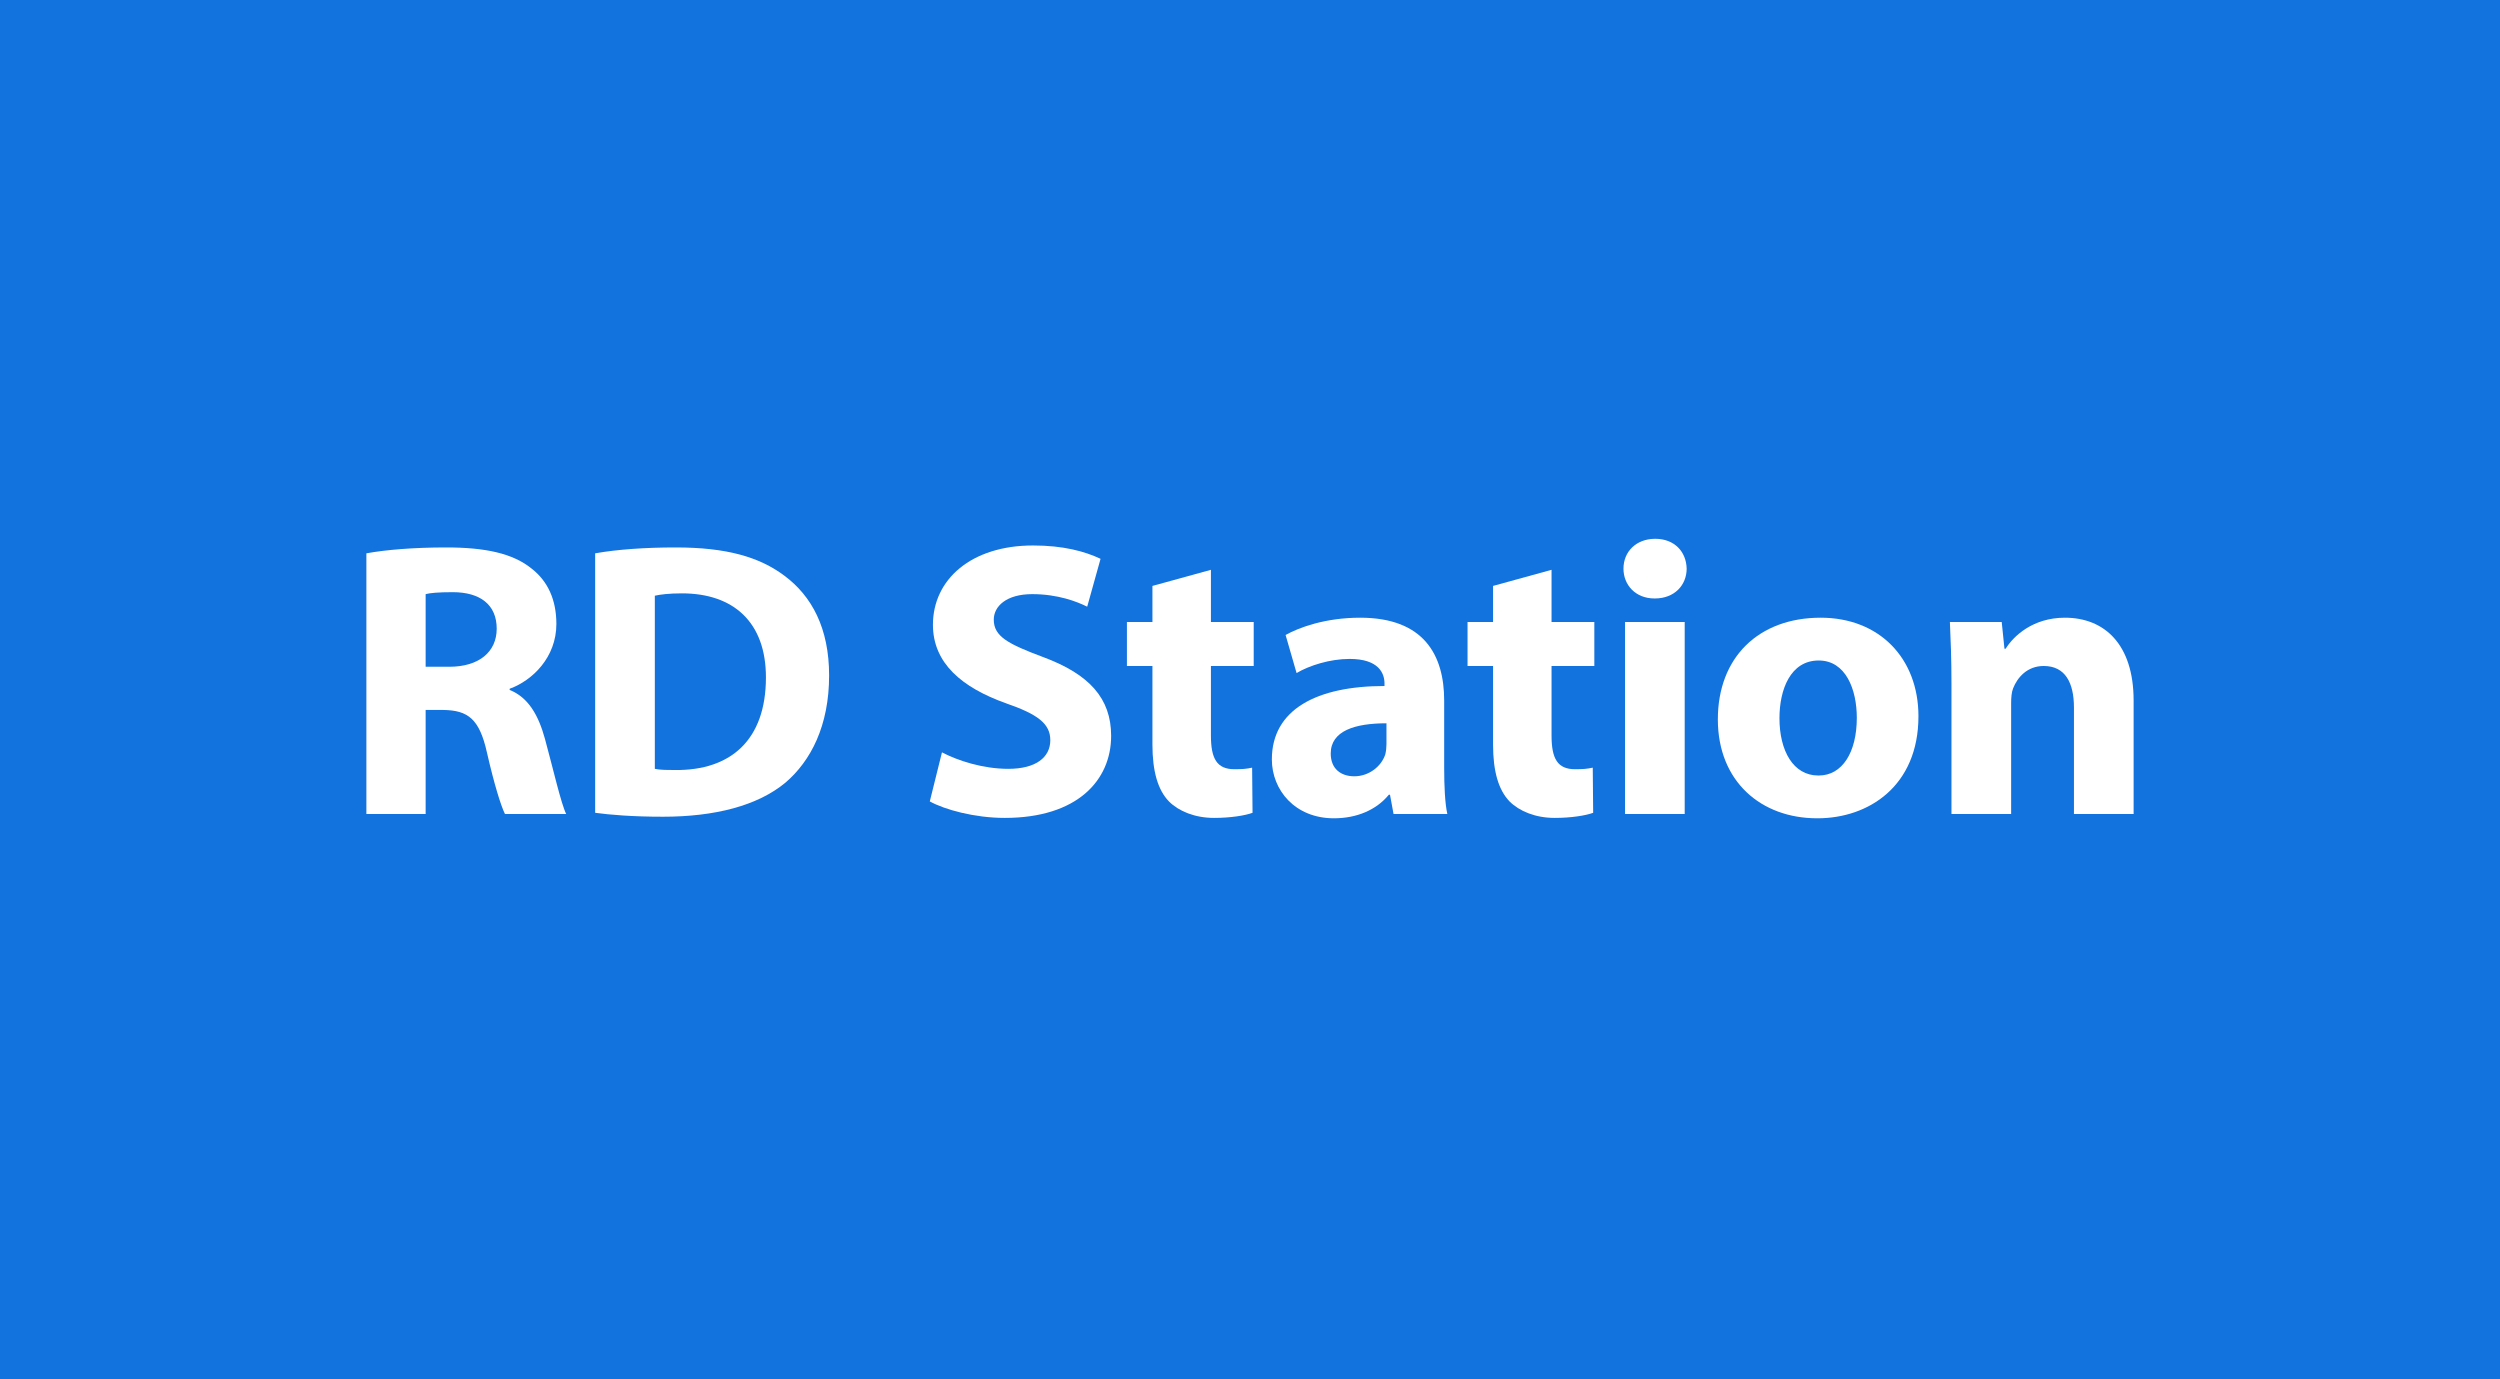 <svg width="116" height="64" viewBox="0 0 116 64" fill="none" xmlns="http://www.w3.org/2000/svg">
<rect width="116" height="64" fill="#1272DE"/>
<path d="M17 37.769H19.75V32.942H20.57C21.718 32.96 22.246 33.361 22.592 34.909C22.938 36.421 23.248 37.404 23.43 37.769H26.271C26.035 37.295 25.67 35.692 25.288 34.29C24.978 33.16 24.505 32.359 23.648 32.013V31.958C24.705 31.576 25.816 30.501 25.816 28.953C25.816 27.823 25.415 26.967 24.669 26.384C23.794 25.674 22.519 25.401 20.698 25.401C19.204 25.401 17.892 25.51 17 25.674V37.769ZM19.75 27.568C19.951 27.514 20.333 27.477 21.007 27.477C22.282 27.477 23.047 28.06 23.047 29.171C23.047 30.246 22.228 30.938 20.843 30.938H19.75V27.568Z" fill="white"/>
<path d="M27.615 37.714C28.289 37.805 29.327 37.896 30.766 37.896C33.171 37.896 35.156 37.386 36.449 36.311C37.615 35.31 38.471 33.688 38.471 31.339C38.471 29.153 37.67 27.659 36.395 26.712C35.229 25.838 33.699 25.401 31.349 25.401C29.965 25.401 28.635 25.492 27.615 25.674V37.714ZM30.384 27.641C30.621 27.587 31.04 27.532 31.641 27.532C34.045 27.532 35.539 28.88 35.539 31.43C35.539 34.362 33.881 35.747 31.349 35.729C31.021 35.729 30.621 35.729 30.384 35.674V27.641Z" fill="white"/>
<path d="M43.142 37.186C43.834 37.568 45.219 37.951 46.621 37.951C49.991 37.951 51.557 36.202 51.557 34.144C51.557 32.413 50.556 31.284 48.388 30.483C46.785 29.882 46.111 29.535 46.111 28.752C46.111 28.133 46.694 27.568 47.896 27.568C49.08 27.568 49.973 27.914 50.446 28.151L51.066 25.929C50.337 25.583 49.335 25.31 47.933 25.31C45.055 25.31 43.288 26.894 43.288 28.989C43.288 30.774 44.636 31.903 46.676 32.632C48.151 33.142 48.734 33.579 48.734 34.344C48.734 35.146 48.06 35.674 46.785 35.674C45.601 35.674 44.435 35.291 43.707 34.909L43.142 37.186Z" fill="white"/>
<path d="M53.473 27.186V28.862H52.289V30.902H53.473V34.545C53.473 35.801 53.728 36.657 54.238 37.186C54.693 37.641 55.44 37.951 56.333 37.951C57.098 37.951 57.772 37.842 58.118 37.714L58.099 35.619C57.844 35.674 57.662 35.692 57.28 35.692C56.46 35.692 56.187 35.2 56.187 34.126V30.902H58.172V28.862H56.187V26.439L53.473 27.186Z" fill="white"/>
<path d="M67.01 32.505C67.01 30.41 66.081 28.661 63.112 28.661C61.491 28.661 60.27 29.117 59.651 29.463L60.161 31.23C60.744 30.883 61.709 30.574 62.62 30.574C63.986 30.574 64.241 31.248 64.241 31.721V31.831C61.09 31.831 59.014 32.923 59.014 35.237C59.014 36.657 60.088 37.969 61.892 37.969C62.948 37.969 63.859 37.587 64.442 36.876H64.496L64.66 37.769H67.156C67.046 37.277 67.01 36.457 67.01 35.619V32.505ZM64.332 34.526C64.332 34.69 64.314 34.854 64.278 35C64.096 35.565 63.513 36.02 62.839 36.02C62.219 36.02 61.746 35.674 61.746 34.964C61.746 33.907 62.875 33.561 64.332 33.561V34.526Z" fill="white"/>
<path d="M69.278 27.186V28.862H68.094V30.902H69.278V34.545C69.278 35.801 69.533 36.657 70.043 37.186C70.498 37.641 71.245 37.951 72.138 37.951C72.903 37.951 73.577 37.842 73.923 37.714L73.904 35.619C73.649 35.674 73.467 35.692 73.085 35.692C72.265 35.692 71.992 35.2 71.992 34.126V30.902H73.977V28.862H71.992V26.439L69.278 27.186Z" fill="white"/>
<path d="M78.17 37.769V28.862H75.401V37.769H78.17ZM76.786 27.769C77.697 27.769 78.261 27.149 78.261 26.384C78.243 25.601 77.697 25 76.804 25C75.912 25 75.329 25.601 75.329 26.384C75.329 27.149 75.893 27.769 76.768 27.769H76.786Z" fill="white"/>
<path d="M84.334 37.969C86.702 37.969 89.016 36.475 89.016 33.233C89.016 30.537 87.194 28.661 84.48 28.661C81.602 28.661 79.708 30.501 79.708 33.379C79.708 36.257 81.711 37.969 84.316 37.969H84.334ZM84.371 35.984C83.205 35.984 82.567 34.836 82.567 33.324C82.567 31.994 83.078 30.647 84.389 30.647C85.646 30.647 86.156 31.994 86.156 33.306C86.156 34.909 85.482 35.984 84.389 35.984H84.371Z" fill="white"/>
<path d="M90.548 37.769H93.317V32.632C93.317 32.377 93.335 32.122 93.408 31.94C93.608 31.43 94.064 30.902 94.829 30.902C95.831 30.902 96.231 31.685 96.231 32.832V37.769H99V32.505C99 29.882 97.634 28.661 95.812 28.661C94.319 28.661 93.426 29.517 93.062 30.1H93.007L92.88 28.862H90.475C90.512 29.663 90.548 30.592 90.548 31.703V37.769Z" fill="white"/>
</svg>
